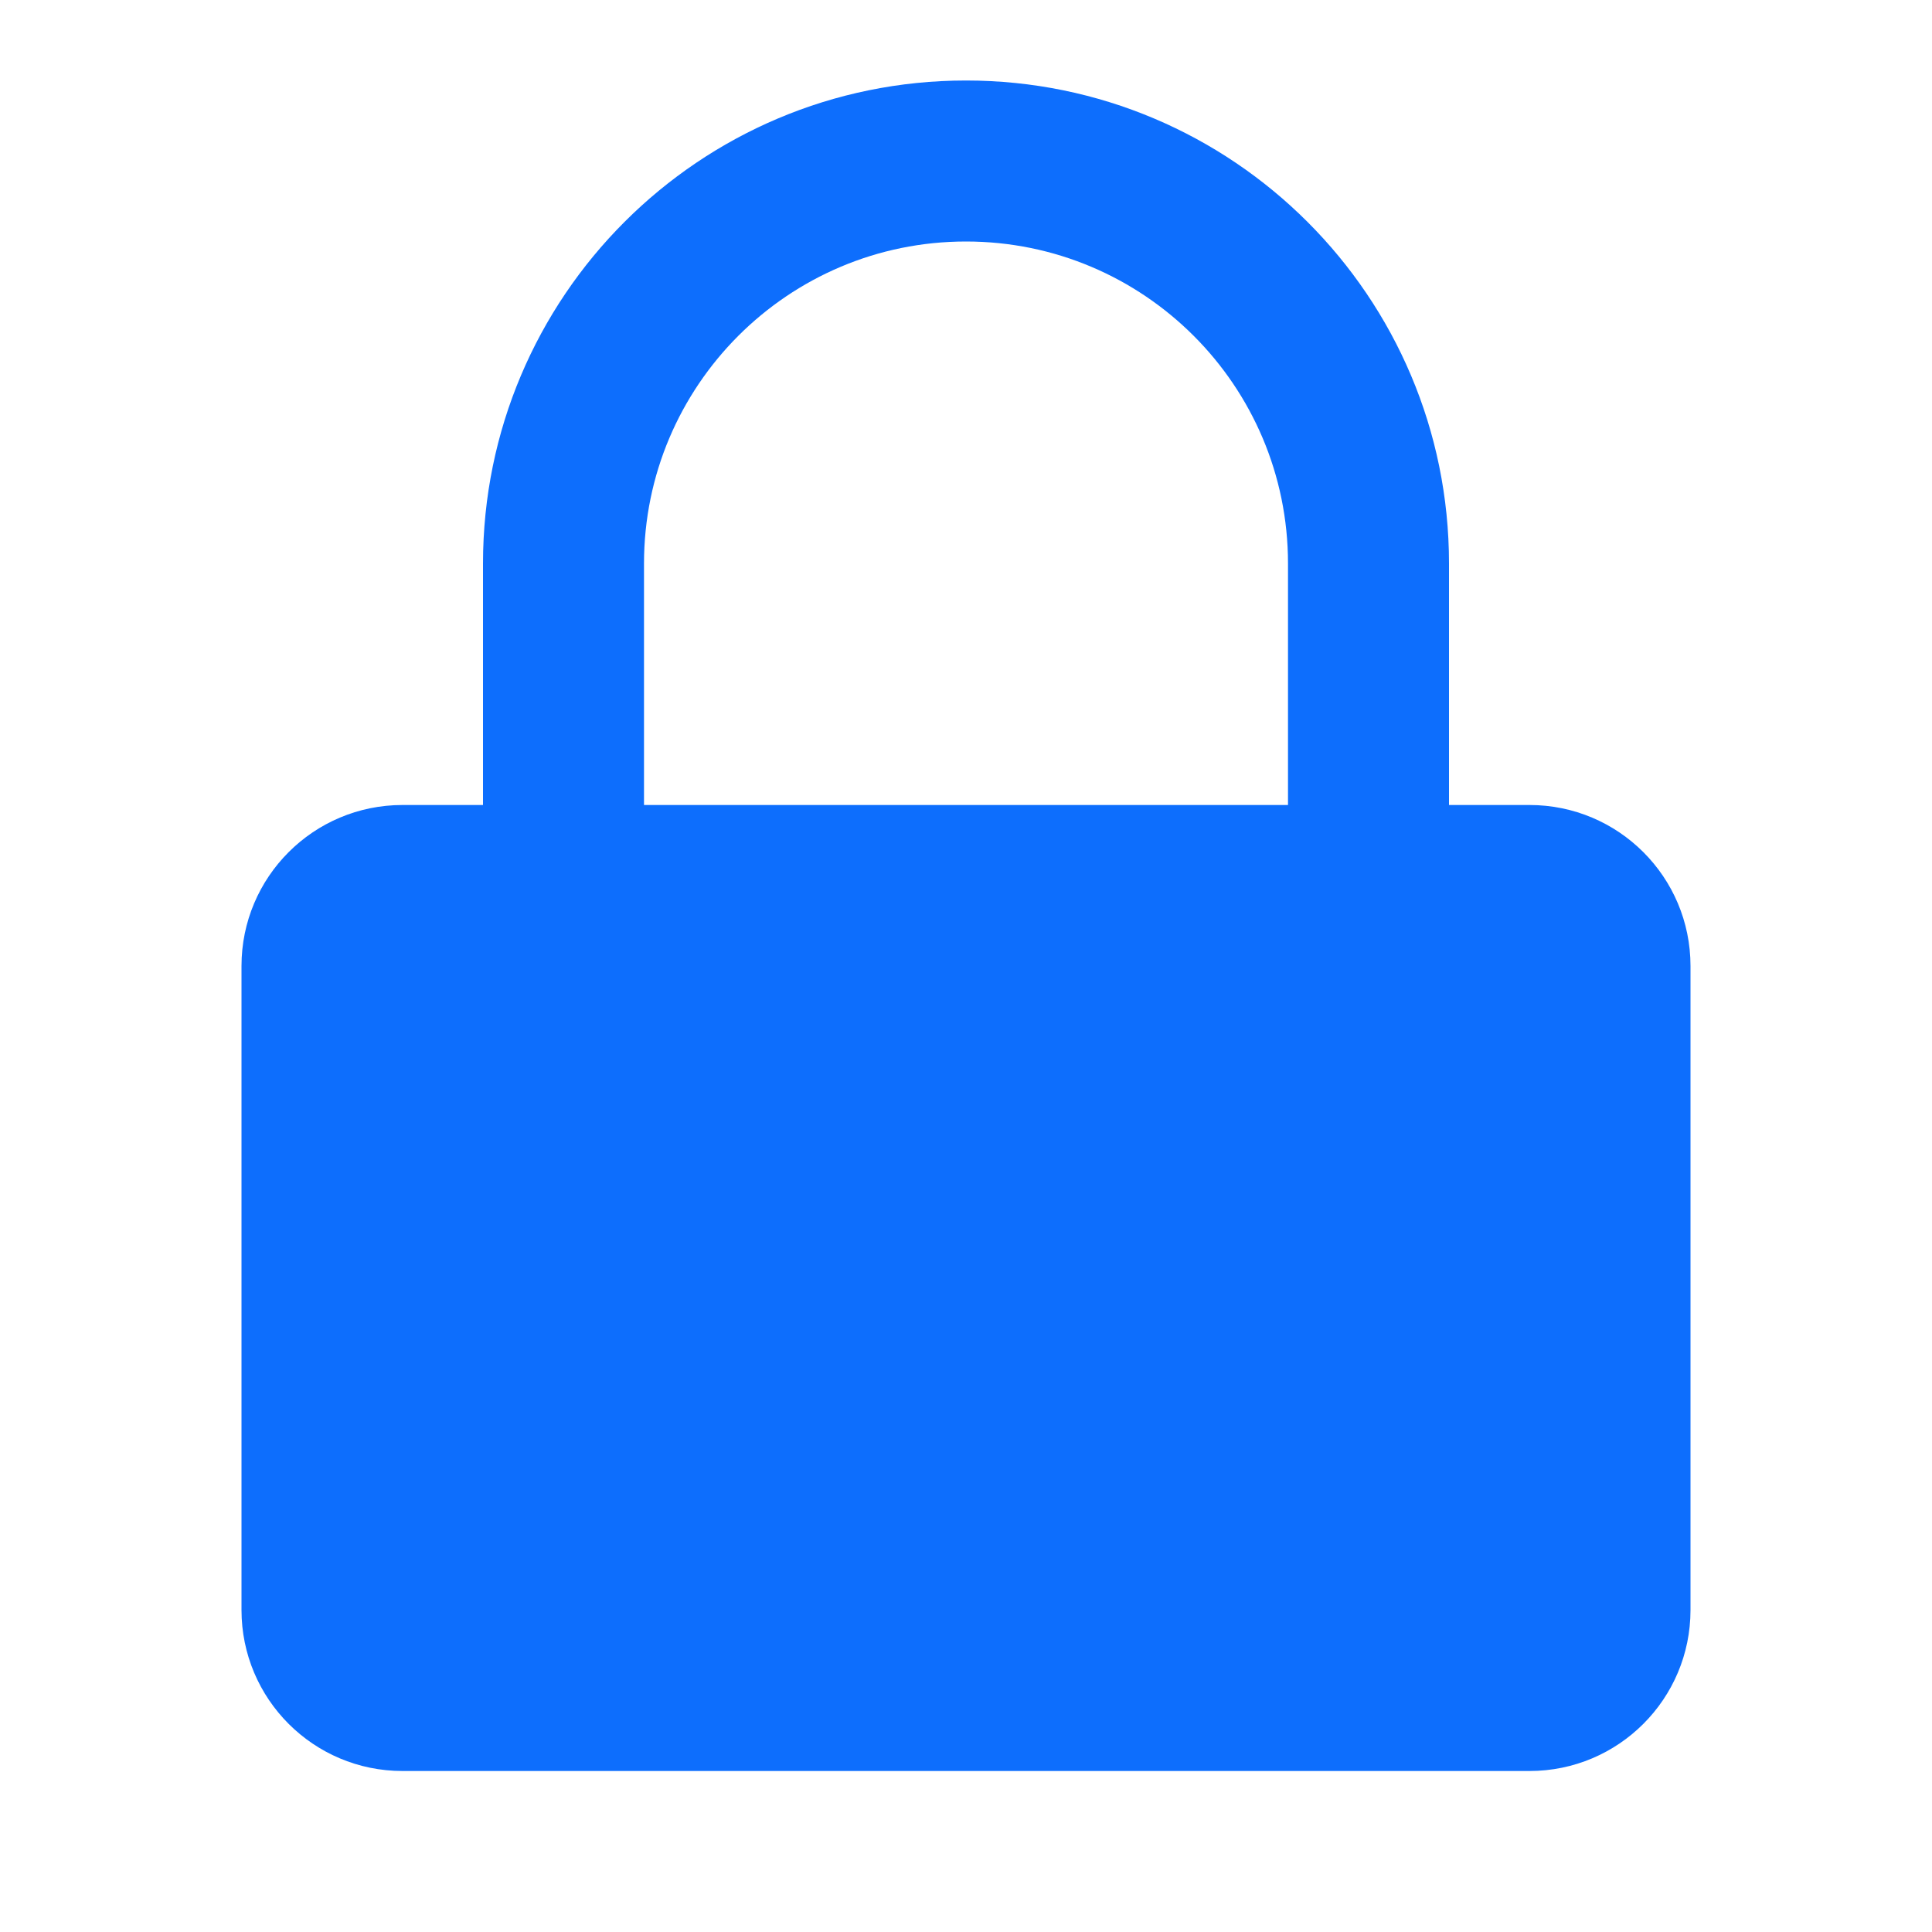 <?xml version="1.0" encoding="UTF-8"?>
<svg width="24px" height="24px" viewBox="0 0 24 24" version="1.1" xmlns="http://www.w3.org/2000/svg">
    <g stroke="none" stroke-width="1" fill="none" fill-rule="evenodd">
        <path d="M12,1 C15.314,1 18,3.686 18,7 L18,10 L19,10 C20.105,10 21,10.895 21,12 L21,20 C21,21.105 20.105,22 19,22 L5,22 C3.895,22 3,21.105 3,20 L3,12 C3,10.895 3.895,10 5,10 L6,10 L6,7 C6,3.686 8.686,1 12,1 Z M12,3 C9.791,3 8,4.791 8,7 L8,10 L16,10 L16,7 C16,4.791 14.209,3 12,3 Z" fill="#0d6efd"/>
    </g>
</svg>
